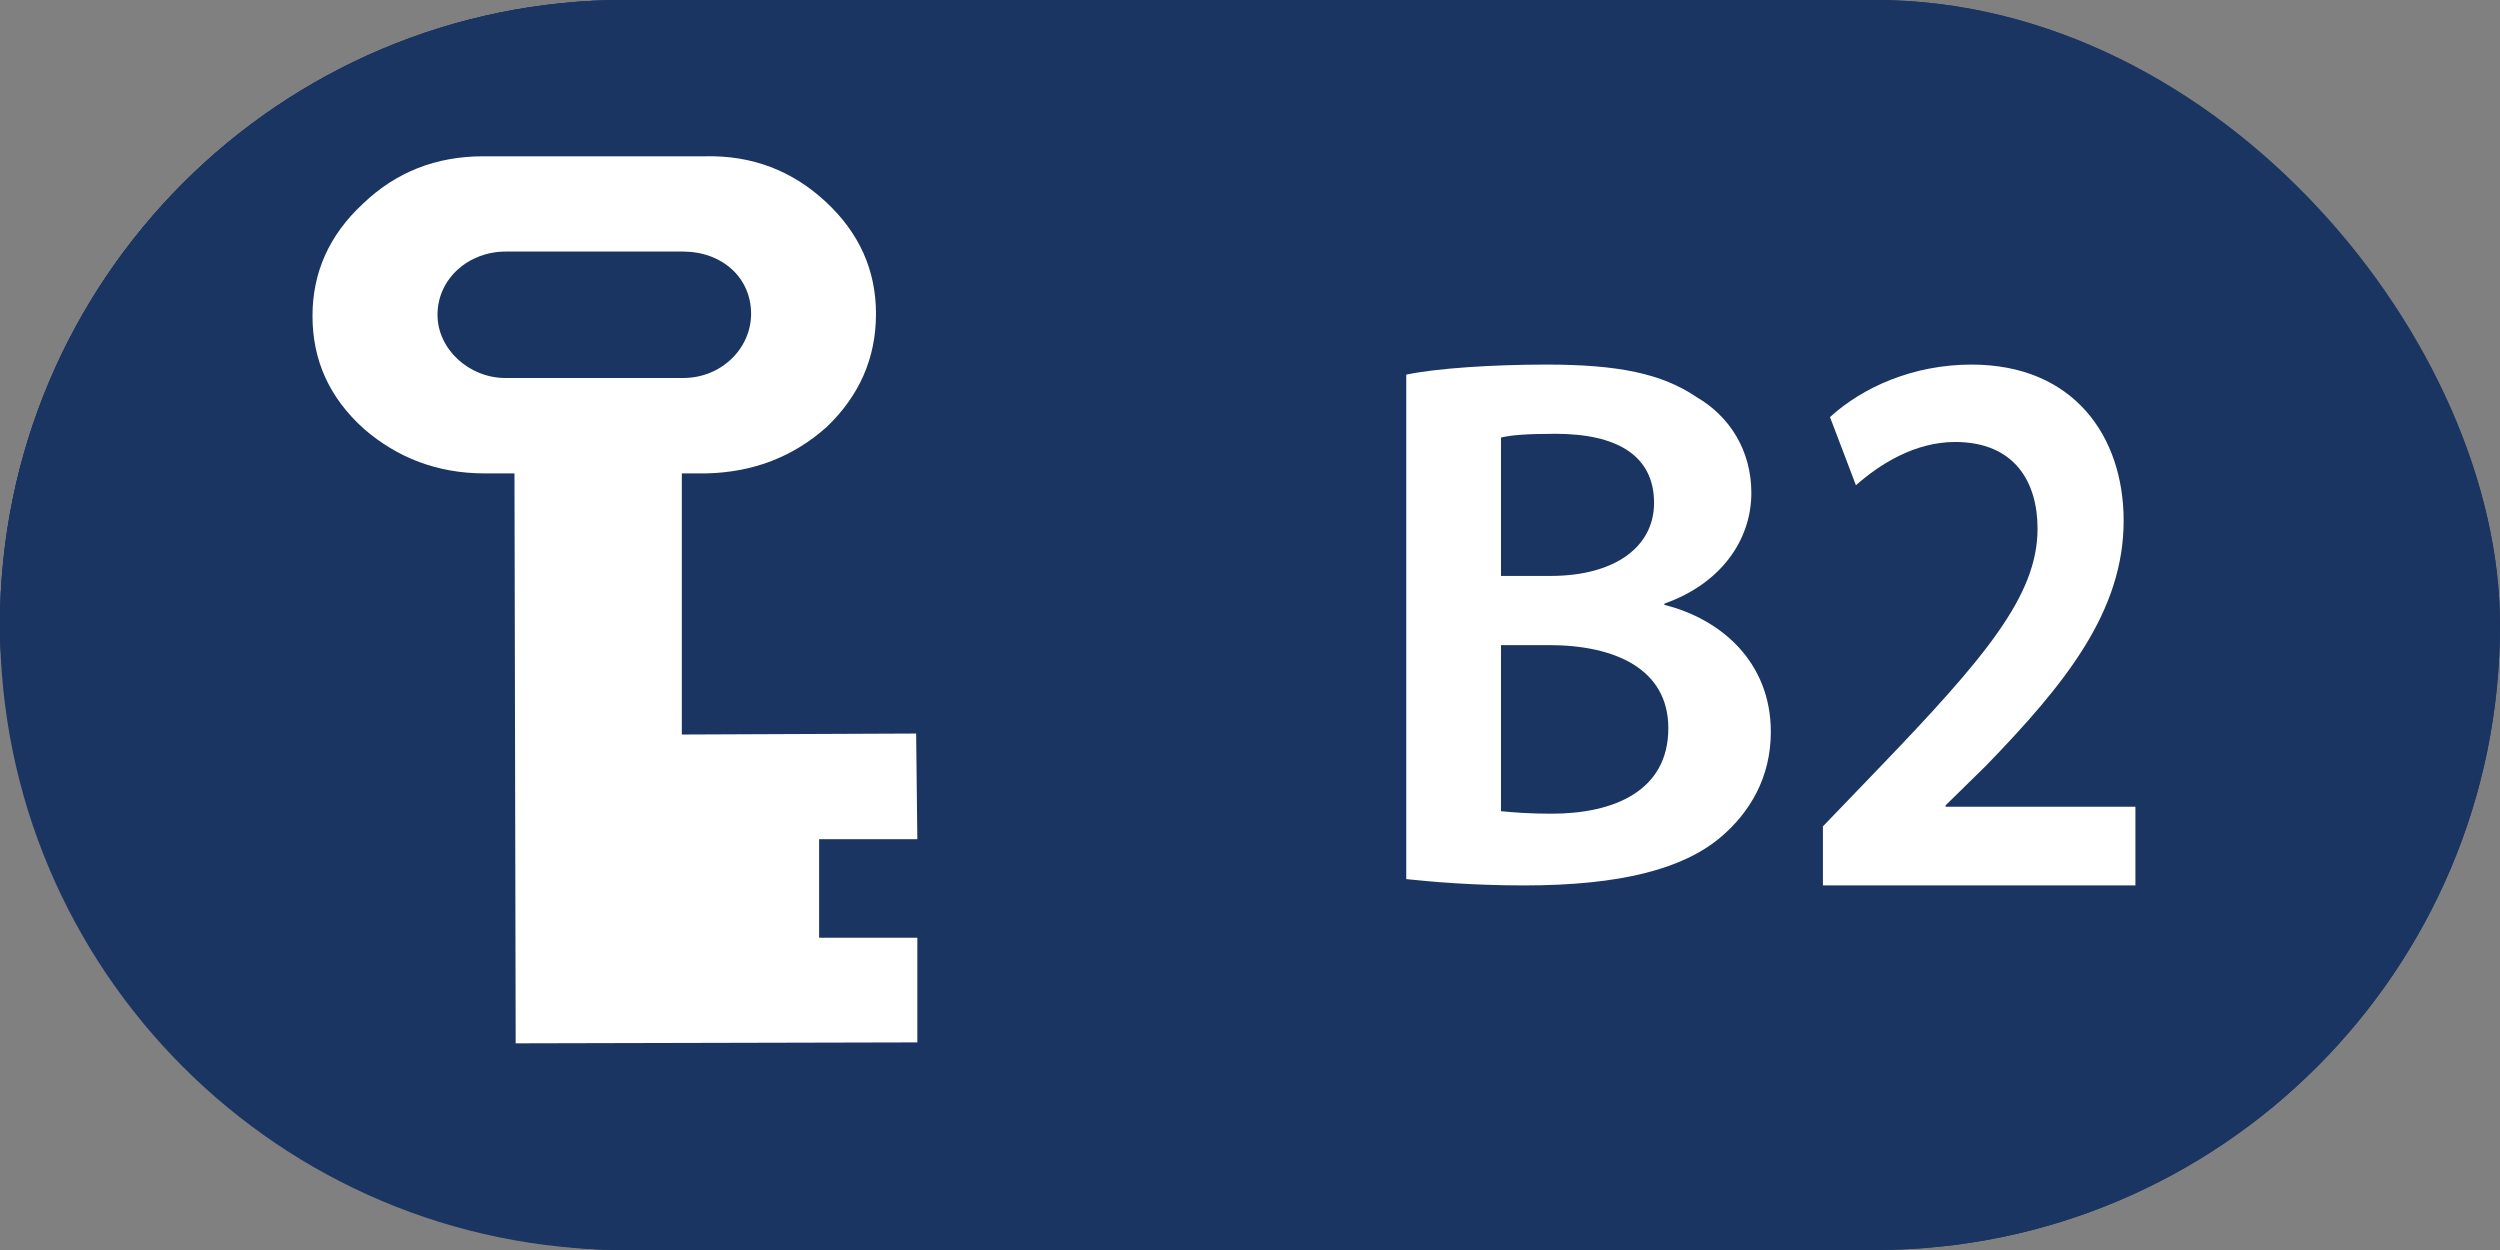 <?xml version="1.0" encoding="UTF-8"?>
<svg width="48px" height="24px" viewBox="0 0 48 24" version="1.1" xmlns="http://www.w3.org/2000/svg" xmlns:xlink="http://www.w3.org/1999/xlink">
    <rect x="0" y="0" width="48" height="24" fill="#808080" stroke="none"/>
    <!-- Generator: Sketch 48 (47235) - http://www.bohemiancoding.com/sketch -->
    <title>ox3000_b2_hover</title>
    <desc>Created with Sketch.</desc>
    <defs>
        <rect id="path-1" x="0" y="0" width="48" height="24" rx="12"></rect>
    </defs>
    <g id="Artboard" stroke="none" stroke-width="1" fill="none" fill-rule="evenodd" transform="translate(-103, -213)">
        <g id="ox3000_b2_hover" transform="translate(103, 213)">
            <g id="Rectangle">
                <use fill="#1A3561" fill-rule="evenodd" xlink:href="#path-1"></use>
                <rect stroke="#1A3561" stroke-width="1" x="0.5" y="0.5" width="47" height="23" rx="11.5"></rect>
            </g>
            <path d="M0,12 C0,18.628 5.372,24 12,24 C18.628,24 24,18.628 24,12 C24,5.372 18.628,0 12,0 C5.372,0 0,5.372 0,12 Z" id="Fill-5" fill="#1A3561"></path>
            <path d="M6.965,3.915 C6.323,4.511 6,5.229 6,6.065 C6,6.919 6.323,7.635 6.986,8.233 C7.629,8.79 8.4,9.089 9.301,9.089 L9.878,9.089 L9.901,20.032 L17.613,20.014 L17.613,18.004 L15.727,18.004 L15.727,16.113 L17.613,16.113 L17.59,14.084 L13.091,14.103 L13.091,9.089 L13.562,9.089 C14.462,9.069 15.233,8.771 15.877,8.194 C16.498,7.596 16.819,6.88 16.819,6.025 C16.819,5.188 16.498,4.472 15.854,3.874 C15.213,3.278 14.441,2.98 13.541,3.001 L9.28,3.001 C8.378,3.001 7.607,3.298 6.965,3.915 Z M13.112,4.83 C13.862,4.83 14.421,5.328 14.421,6.025 C14.421,6.681 13.862,7.258 13.112,7.258 L9.707,7.258 C9,7.258 8.4,6.7 8.4,6.044 C8.4,5.347 9,4.83 9.707,4.83 L13.112,4.83 Z" id="Fill-7" fill="#FFFFFF"></path>
            <g id="Group" transform="translate(27, 7)" fill="#FFFFFF" fill-rule="nonzero">
                <path d="M0,0.193 C0.573,0.072 1.644,0 2.69,0 C4.06,0 4.907,0.169 5.58,0.628 C6.203,0.99 6.626,1.643 6.626,2.464 C6.626,3.357 6.053,4.203 4.957,4.589 L4.957,4.614 C6.028,4.879 7,5.7 7,7.053 C7,7.923 6.601,8.599 6.028,9.082 C5.306,9.686 4.11,10 2.267,10 C1.246,10 0.473,9.928 0,9.879 L0,0.193 Z M1.819,4.058 L2.765,4.058 C4.036,4.058 4.758,3.478 4.758,2.657 C4.758,1.739 4.036,1.329 2.865,1.329 C2.317,1.329 2.018,1.353 1.819,1.401 L1.819,4.058 Z M1.819,8.575 C2.068,8.599 2.367,8.623 2.79,8.623 C3.986,8.623 5.032,8.188 5.032,6.981 C5.032,5.845 4.011,5.386 2.74,5.386 L1.819,5.386 L1.819,8.575 Z" id="Shape"></path>
                <path d="M8,10 L8,8.866 L9.042,7.783 C11.125,5.617 12.121,4.433 12.121,3.149 C12.121,2.267 11.691,1.486 10.536,1.486 C9.766,1.486 9.087,1.914 8.634,2.317 L8.136,1.008 C8.77,0.428 9.743,0 10.853,0 C12.823,0 13.774,1.385 13.774,2.997 C13.774,4.736 12.664,6.121 11.125,7.708 L10.355,8.463 L10.355,8.489 L14,8.489 L14,10 L8,10 Z" id="Shape"></path>
            </g>
        </g>
    </g>
</svg>
